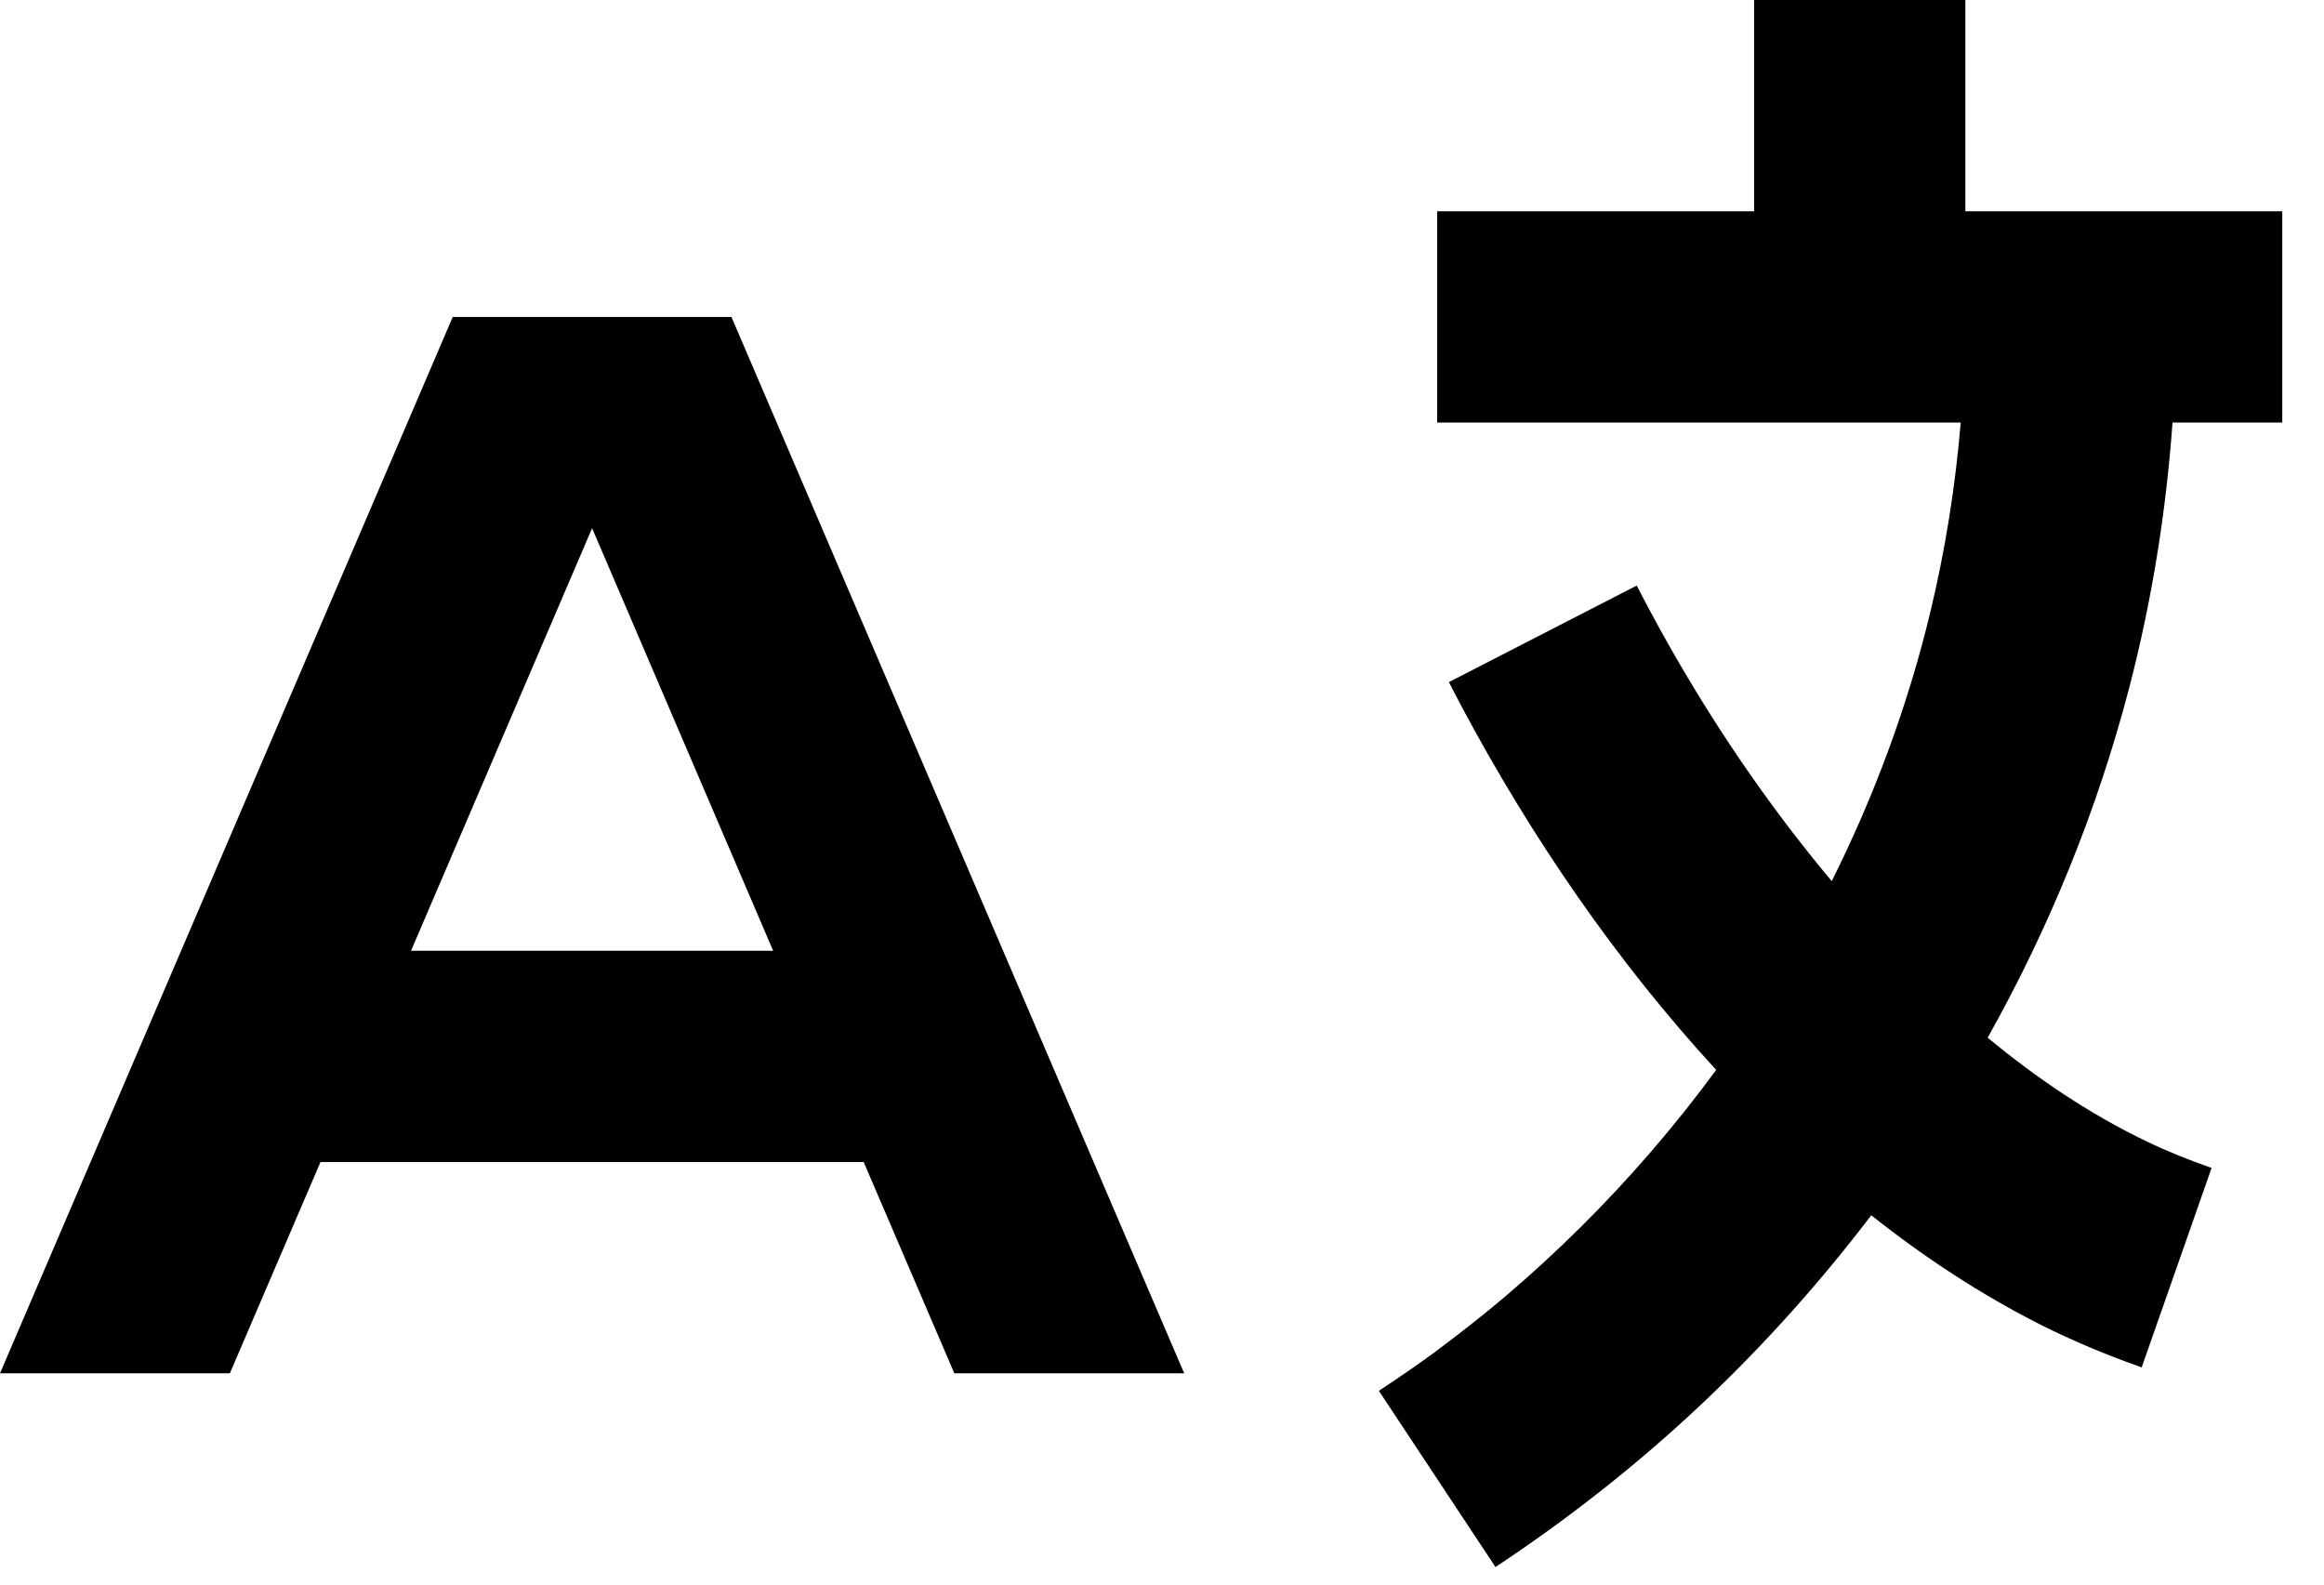 <svg width="22px" height="15px" viewBox="0 0 22 15" version="1.1" xmlns="http://www.w3.org/2000/svg" xmlns:xlink="http://www.w3.org/1999/xlink">
	<g id="Main" stroke="none" stroke-width="1" fill="none" fill-rule="evenodd">
		<g id="Index" transform="translate(-156, -796)" fill="currentColor">
			<g id="Group-6" transform="translate(156, 792)">
				<g id="language-icon" transform="translate(0, 4)">
					<path d="M18.605,2 L18.605,-8.34887715e-14 L16.605,-8.34887715e-14 L16.605,2 L13.605,2 L13.605,4 L18.561,4 C18.51,4.609 18.414,5.213 18.27,5.808 C18.058,6.685 17.743,7.535 17.34,8.341 C17.214,8.191 17.092,8.038 16.973,7.884 C16.434,7.183 15.96,6.434 15.55,5.651 C15.532,5.615 15.513,5.579 15.494,5.543 L13.716,6.457 L13.775,6.572 L13.838,6.692 C14.498,7.926 15.297,9.096 16.246,10.128 C16.048,10.398 15.839,10.66 15.62,10.913 C15.199,11.4 14.741,11.854 14.251,12.271 C14.038,12.452 13.817,12.624 13.593,12.792 C13.46,12.888 13.46,12.888 13.326,12.982 C13.19,13.075 13.19,13.075 13.053,13.166 L14.157,14.834 C14.863,14.366 15.527,13.843 16.141,13.26 C16.712,12.718 17.238,12.13 17.714,11.504 C18.215,11.901 18.75,12.254 19.321,12.542 C19.63,12.697 19.948,12.829 20.274,12.944 L20.936,11.056 C20.726,10.983 20.521,10.901 20.321,10.805 C19.78,10.545 19.279,10.206 18.816,9.823 C19.401,8.781 19.855,7.666 20.157,6.507 C20.371,5.684 20.505,4.846 20.566,4 L21.605,4 L21.605,2 L18.605,2 Z" id="Path"></path>
					<path d="M5.605,3 L6.924,3 L11.21,13 L9.034,13 L8.176,11 L3.034,11 L2.605,12 L2.176,13 L-8.8817842e-16,13 L4.286,3 L5.605,3 Z M3.891,9 L7.319,9 L5.605,5 L3.891,9 Z" id="Combined-Shape"></path>
				</g>
			</g>
		</g>
	</g>
</svg>